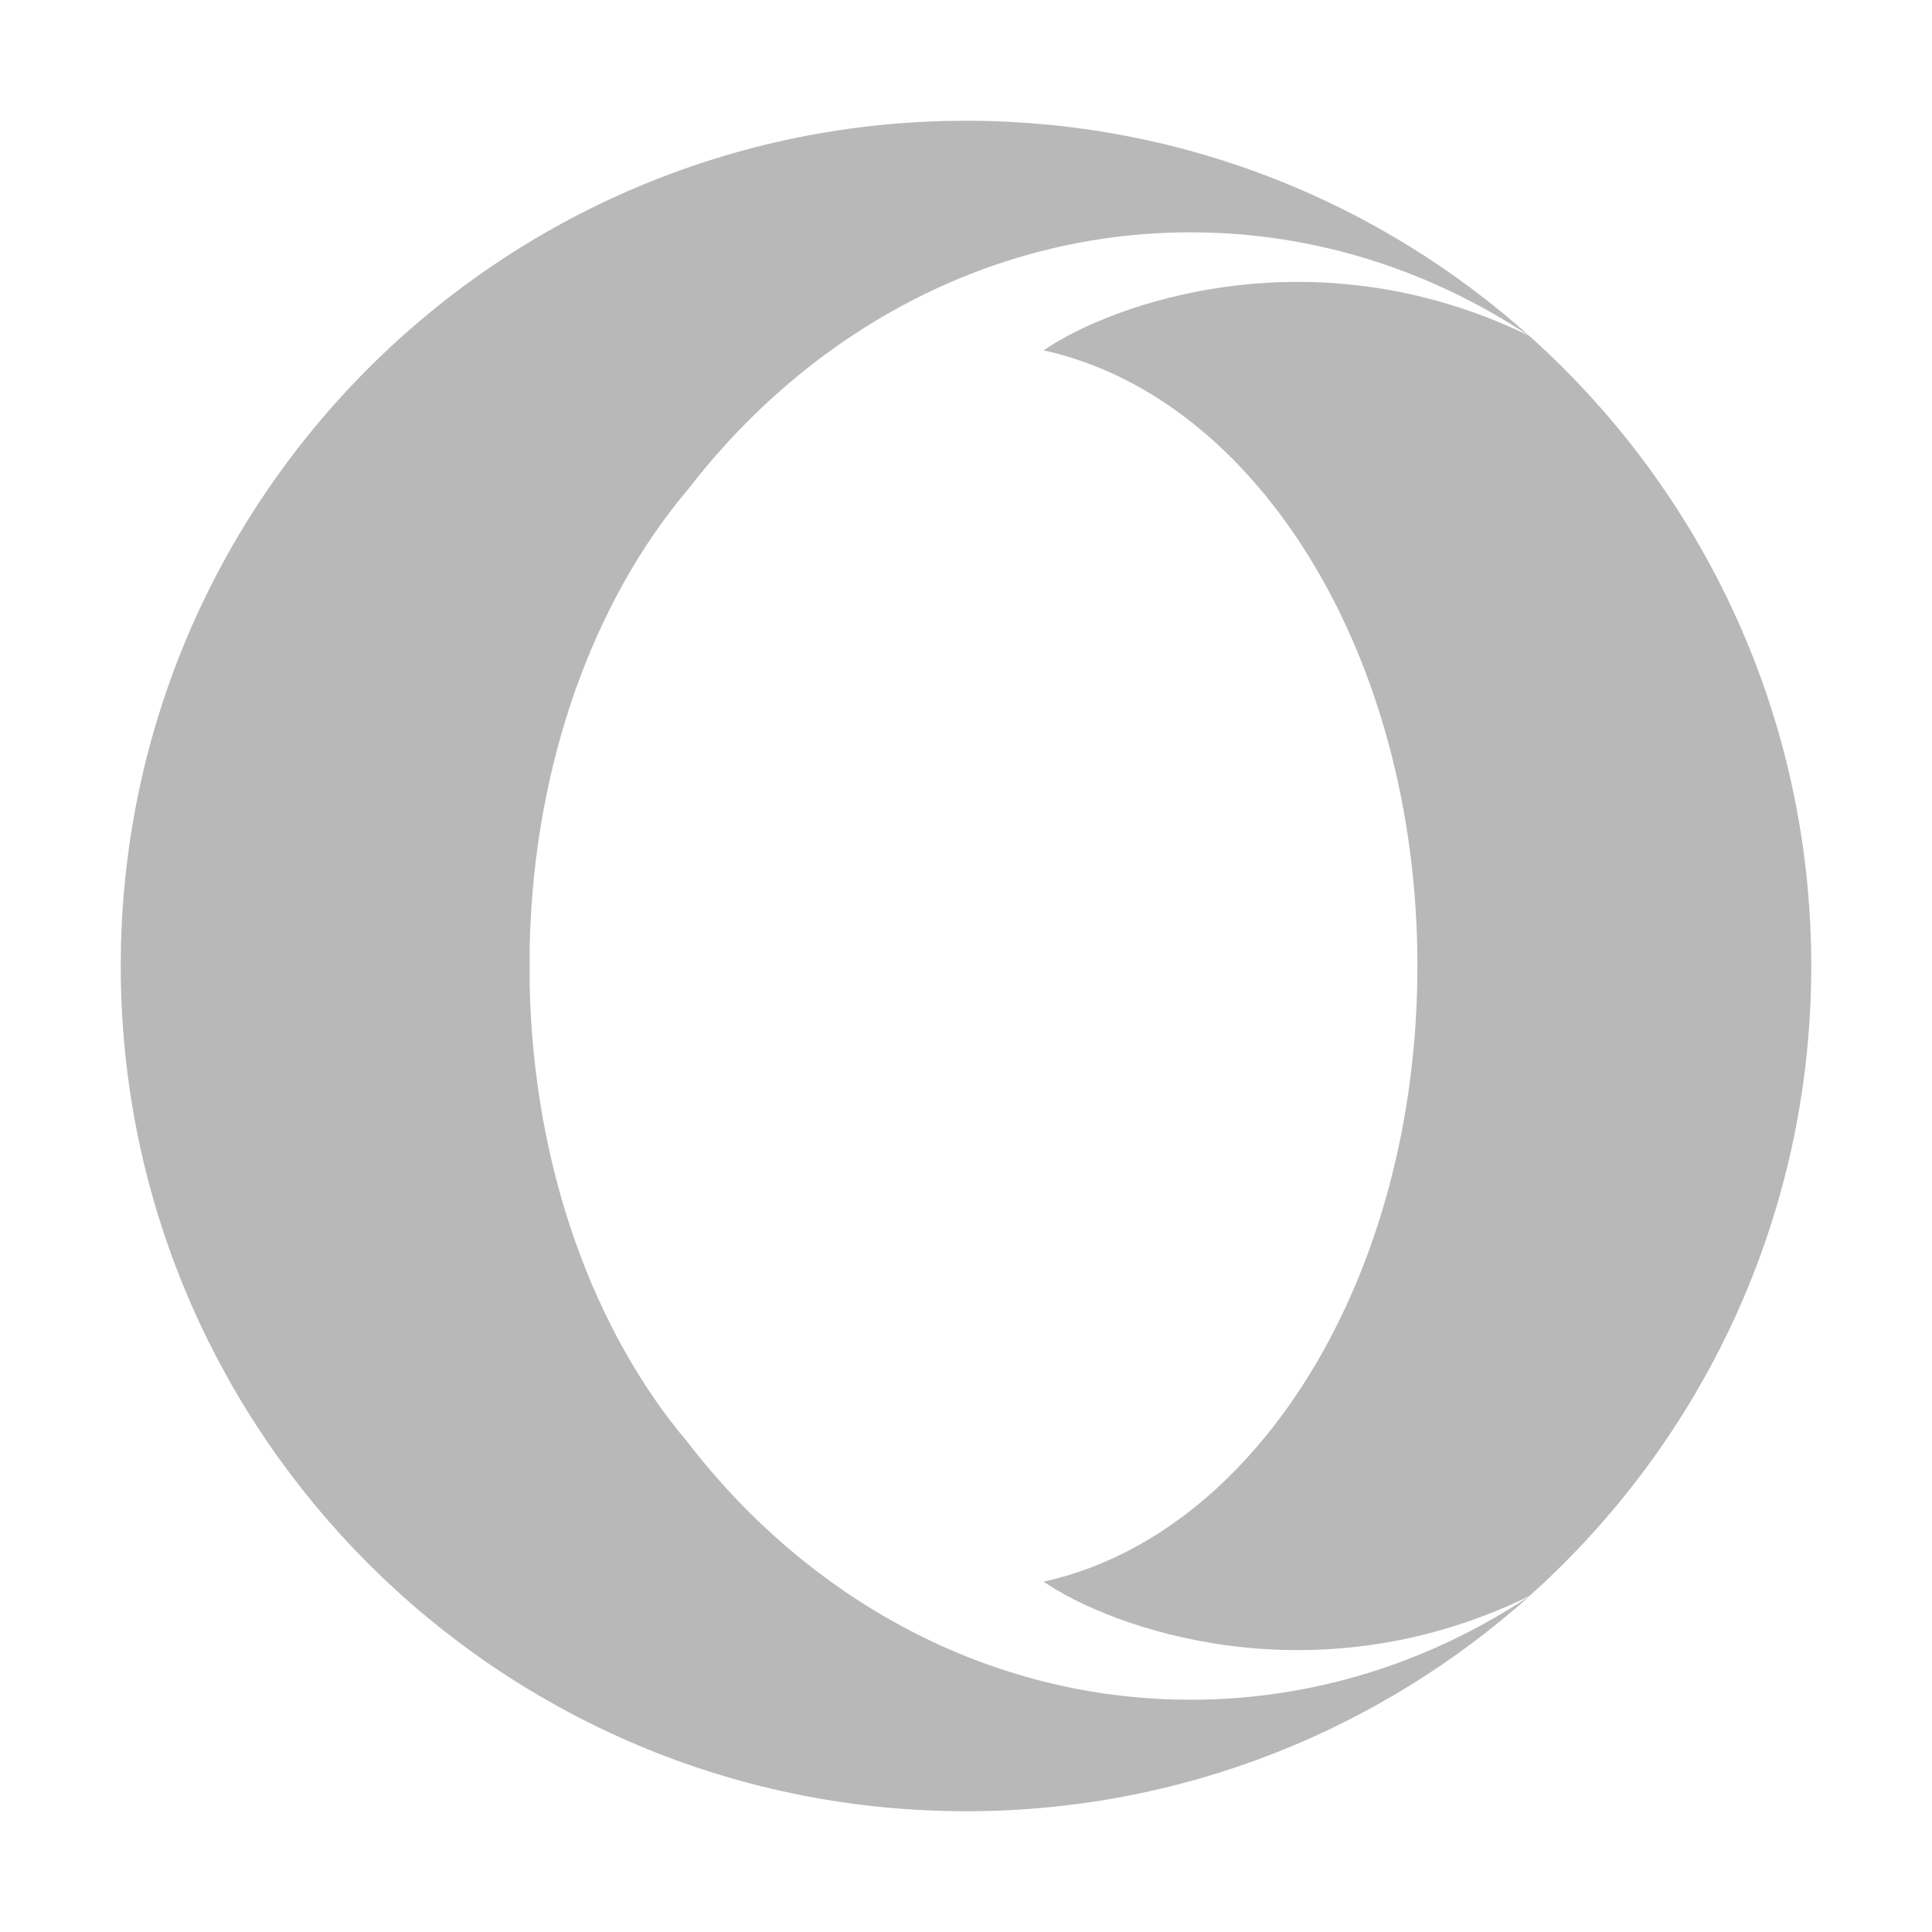 <svg xmlns="http://www.w3.org/2000/svg" width="32" height="32" viewBox="0 0 32 32"><title>opera</title><g fill="#b8b8b8e0" class="nc-icon-wrapper"><path d="M30,16h0c0,4.147-1.803,7.872-4.669,10.436-3.591,1.75-6.938,.525-8.046-.239,3.527-.774,6.192-5.039,6.192-10.197s-2.665-9.423-6.192-10.197c1.108-.764,4.455-1.989,8.046-.239,2.865,2.564,4.669,6.289,4.669,10.436h0Z"></path><path d="M11.392,8.111c-1.548,1.827-2.551,4.528-2.619,7.56v.66c.068,3.031,1.071,5.733,2.619,7.56,2.008,2.608,4.994,4.262,8.328,4.262,2.051,0,3.969-.626,5.611-1.714-2.478,2.214-5.747,3.561-9.331,3.561-.223,0-.445-.006-.667-.016-7.423-.348-13.333-6.476-13.333-13.984,0-7.732,6.269-14,14-14,.018,0,.035,0,.052,0,3.564,.013,6.814,1.358,9.278,3.563-1.641-1.088-3.56-1.715-5.611-1.715-3.333,0-6.318,1.654-8.326,4.262Z"></path></g></svg>
